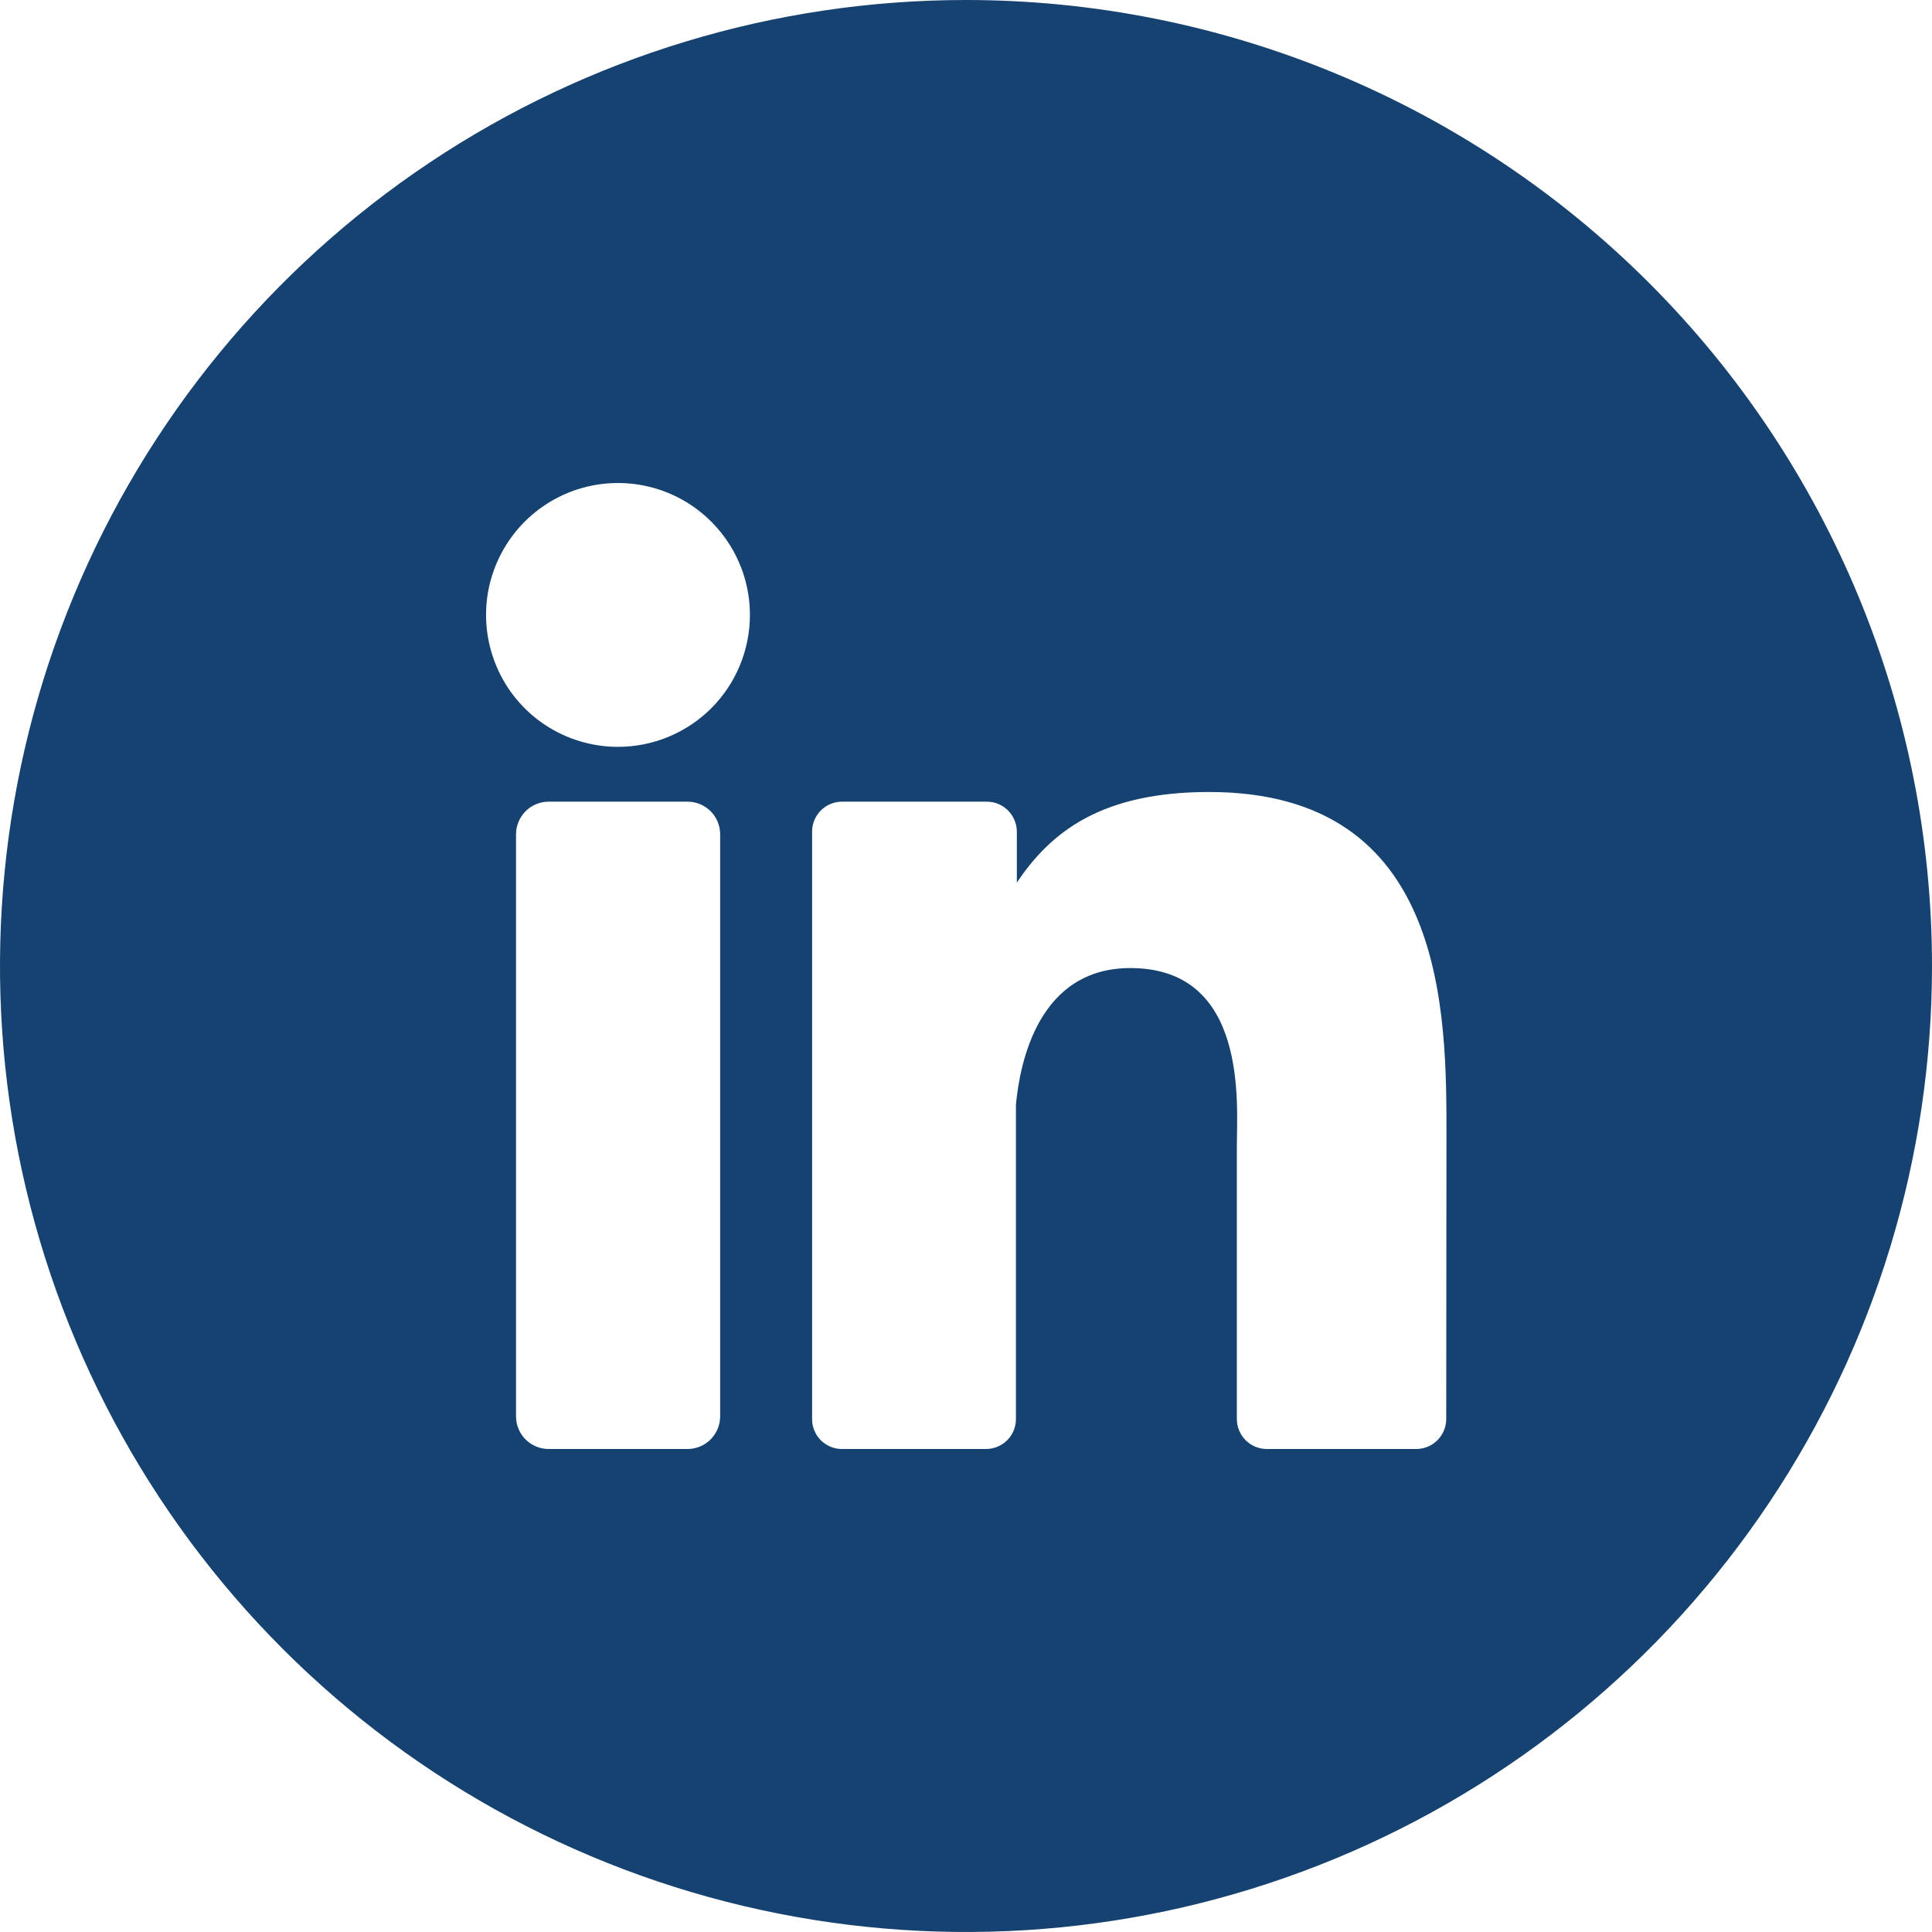 <svg width="32" height="32" viewBox="0 0 32 32" fill="none" xmlns="http://www.w3.org/2000/svg">
<path d="M16 0C12.835 0 9.742 0.938 7.111 2.696C4.48 4.455 2.429 6.953 1.218 9.877C0.007 12.801 -0.31 16.018 0.307 19.122C0.925 22.225 2.449 25.076 4.686 27.314C6.924 29.551 9.775 31.075 12.879 31.692C15.982 32.31 19.199 31.993 22.123 30.782C25.047 29.571 27.545 27.52 29.303 24.889C31.062 22.258 32 19.165 32 16C32 11.757 30.314 7.687 27.314 4.686C24.313 1.686 20.244 0 16 0ZM11.928 23.459C11.928 23.602 11.871 23.74 11.77 23.841C11.668 23.943 11.531 24 11.387 24H9.088C9.017 24 8.947 23.986 8.881 23.959C8.815 23.932 8.756 23.892 8.705 23.842C8.655 23.792 8.615 23.732 8.588 23.666C8.561 23.601 8.547 23.53 8.547 23.459V13.819C8.547 13.675 8.604 13.538 8.706 13.436C8.807 13.335 8.945 13.278 9.088 13.278H11.387C11.531 13.278 11.668 13.335 11.77 13.436C11.871 13.538 11.928 13.675 11.928 13.819V23.459ZM10.244 12.37C9.812 12.372 9.389 12.245 9.028 12.007C8.668 11.768 8.386 11.427 8.22 11.028C8.053 10.629 8.008 10.189 8.091 9.765C8.175 9.341 8.382 8.95 8.687 8.644C8.992 8.337 9.381 8.128 9.805 8.043C10.229 7.958 10.669 8 11.069 8.165C11.469 8.33 11.81 8.61 12.051 8.969C12.292 9.328 12.421 9.751 12.421 10.183C12.421 10.47 12.365 10.754 12.255 11.02C12.146 11.285 11.985 11.526 11.783 11.729C11.58 11.932 11.339 12.093 11.074 12.203C10.809 12.313 10.525 12.37 10.238 12.37H10.244ZM23.954 23.503C23.954 23.635 23.901 23.761 23.808 23.855C23.715 23.948 23.589 24 23.457 24H20.983C20.851 24 20.725 23.948 20.632 23.855C20.539 23.761 20.486 23.635 20.486 23.503V18.981C20.486 18.305 20.682 16.034 18.722 16.034C17.202 16.034 16.893 17.596 16.827 18.297V23.514C16.825 23.643 16.772 23.766 16.68 23.857C16.588 23.948 16.464 23.999 16.335 24H13.947C13.882 24 13.817 23.988 13.757 23.963C13.697 23.938 13.642 23.901 13.595 23.855C13.549 23.809 13.513 23.754 13.488 23.694C13.463 23.633 13.45 23.569 13.451 23.503V13.777C13.45 13.711 13.463 13.646 13.488 13.586C13.513 13.526 13.549 13.47 13.595 13.424C13.642 13.378 13.696 13.341 13.757 13.316C13.817 13.291 13.882 13.278 13.947 13.278H16.335C16.401 13.277 16.467 13.289 16.528 13.313C16.59 13.338 16.646 13.374 16.693 13.421C16.74 13.467 16.778 13.523 16.803 13.584C16.829 13.645 16.842 13.711 16.842 13.777V14.619C17.406 13.777 18.244 13.118 20.027 13.118C23.981 13.118 23.958 16.811 23.958 18.838L23.954 23.503Z" fill="#164271"/>
</svg>
